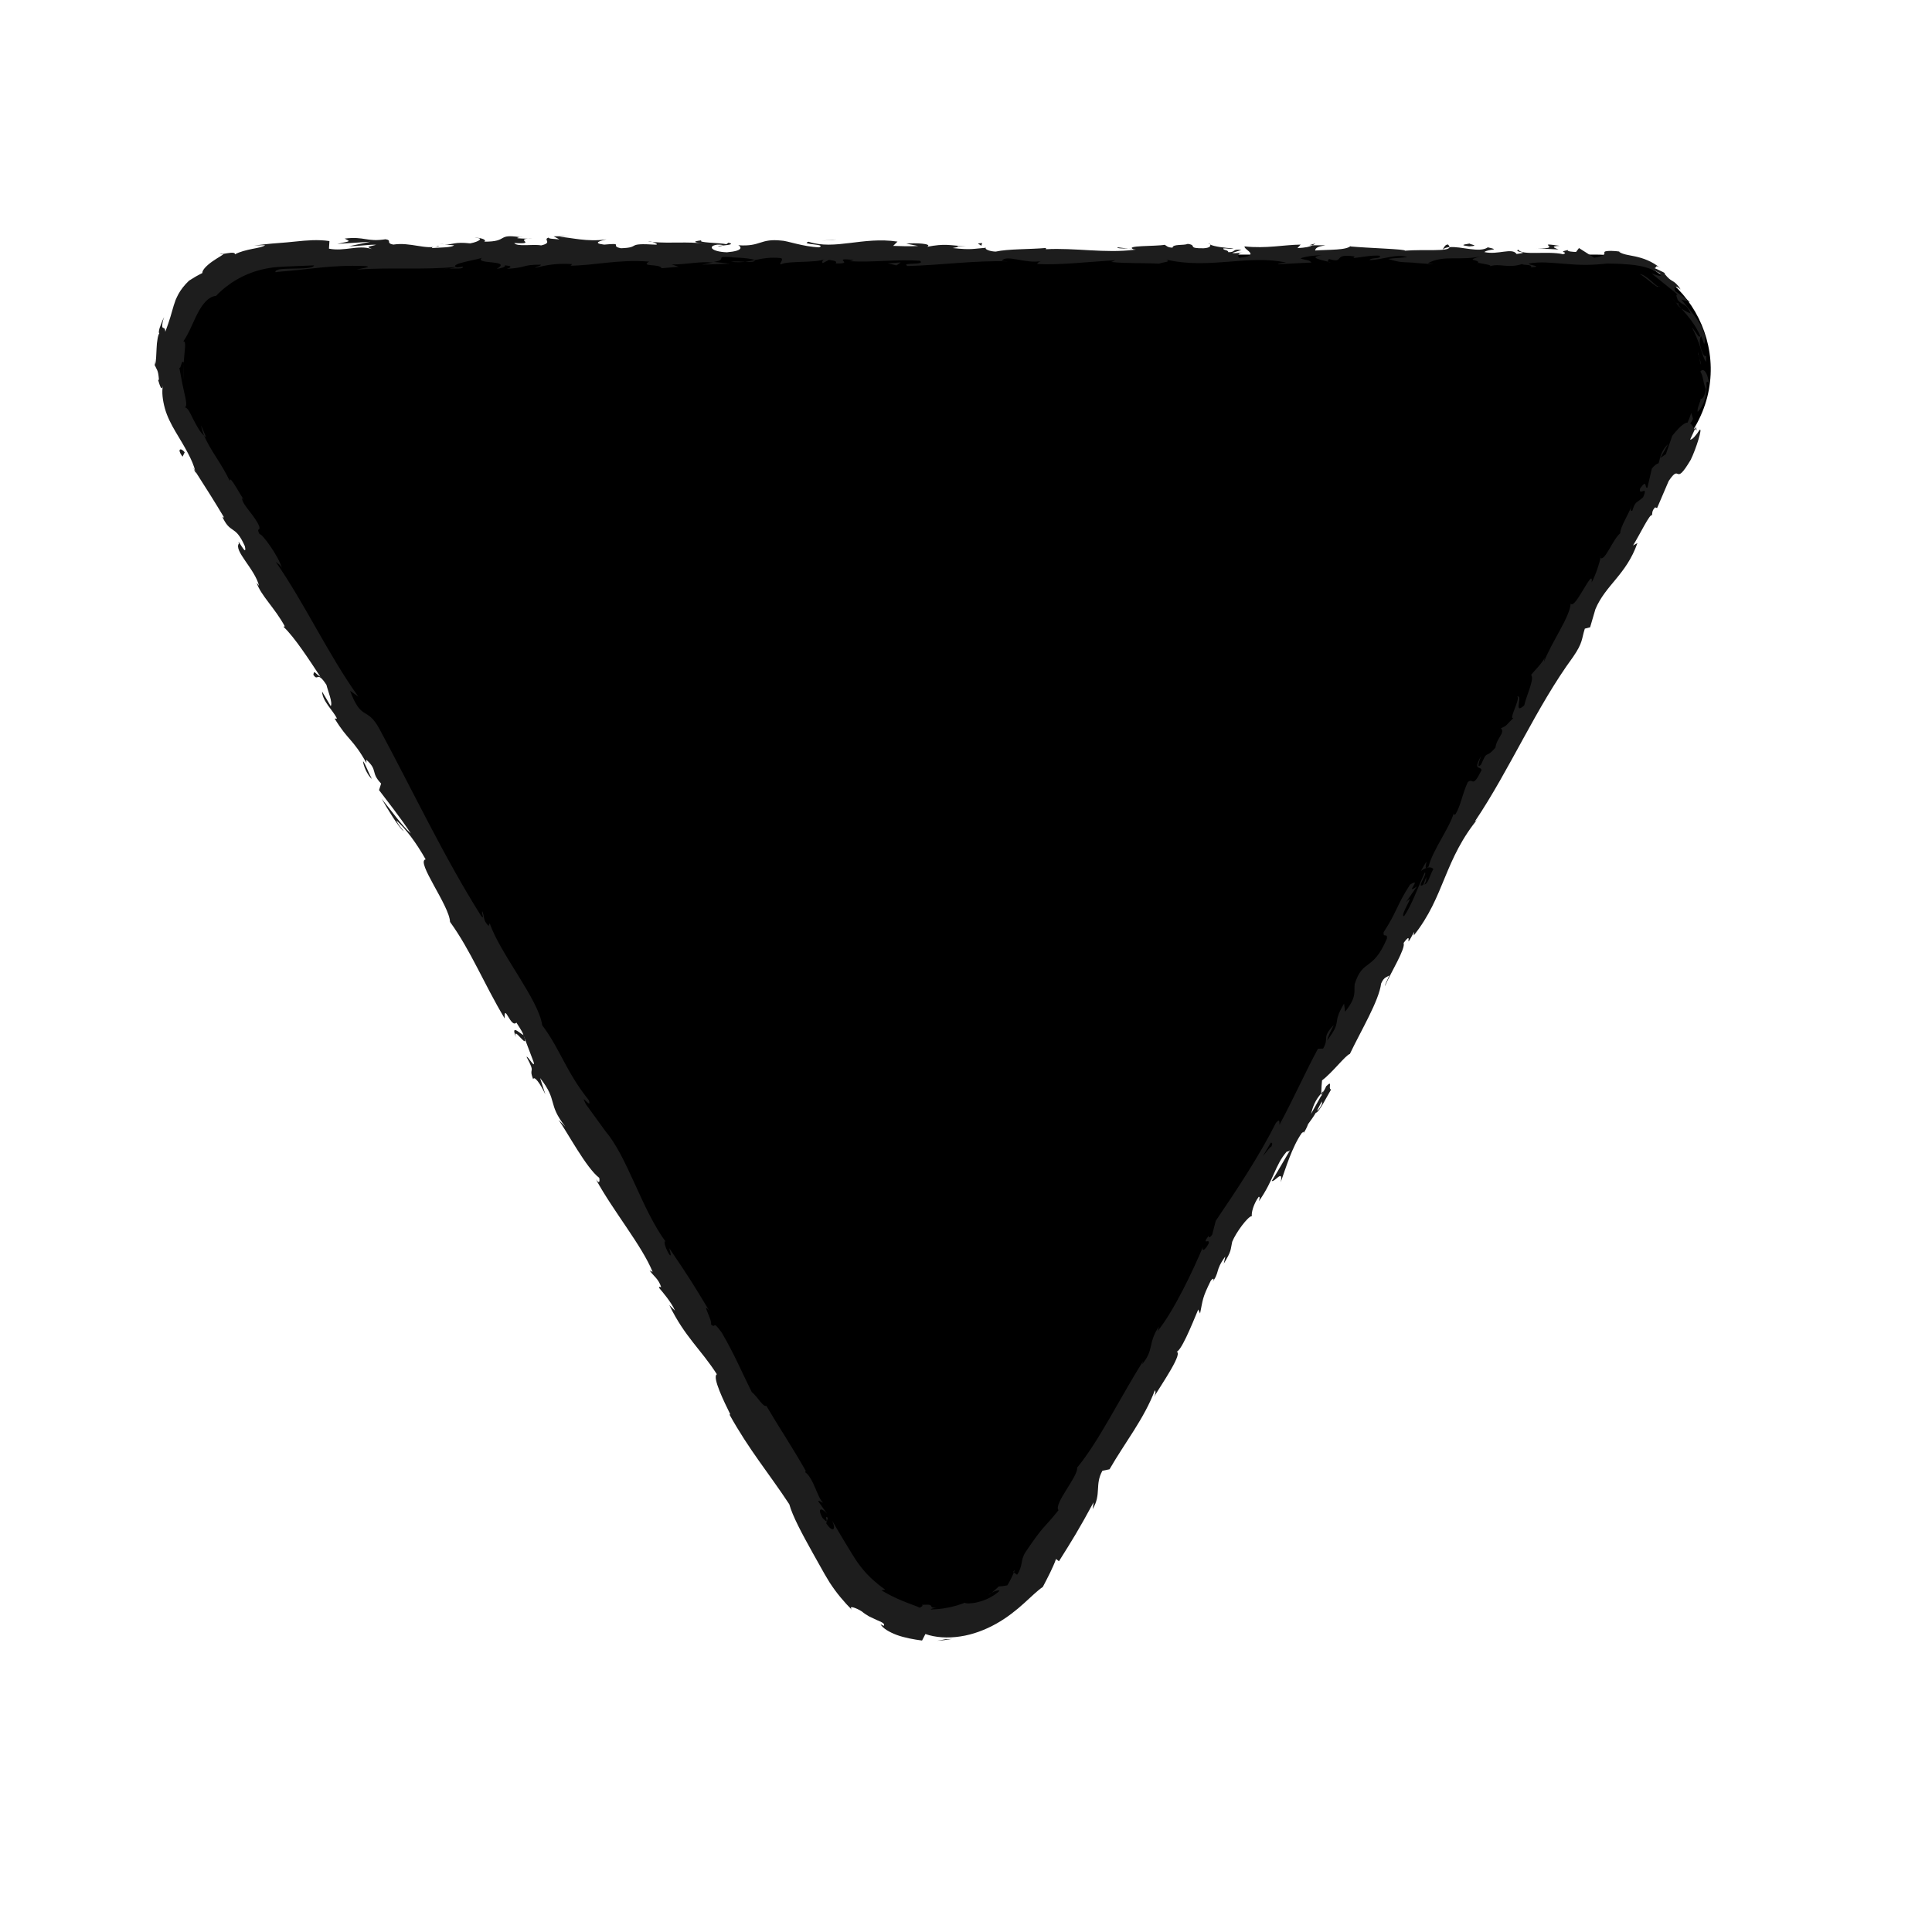 <?xml version="1.0" encoding="UTF-8"?><svg id="Layer_1" xmlns="http://www.w3.org/2000/svg" viewBox="0 0 600 600"><defs><style>.cls-1{fill:#1d1d1d;}.cls-2{fill-rule:evenodd;}</style></defs><path class="cls-2" d="M526.46,132.43l-204.36,353.97c-13.69,23.71-47.92,23.71-61.61,0L56.12,132.43c-13.69-23.71,3.42-53.36,30.81-53.36h408.73c27.38,0,44.5,29.64,30.81,53.36Z"/><path class="cls-1" d="M524.15,131.1c-.09.83.84.83,1.64-1.01-.16-.62-.35-1.23-.57-1.84-.28.97-.71,1.88-1.06,2.84Z"/><path class="cls-1" d="M530.78,119.1c-.05-.63-.23-1.28-.39-1.87-.16-.59-.37-1.12-.63-1.52-.5-.81-1.08-1.07-1.7-.35.65,1.13.71,1.86.89,2.61.17.76.26,1.52.82,2.93-.15,1.01-.43,1.87-.77,2.39-.35.52-.68.72-.87.49.16.8-1.21,2.84-.89,4.14,1.98-2.01,3.1-5.48,2.68-9.08.39-.71.64.05.85.26Z"/><path class="cls-1" d="M350.45,77.22l1.32.16c-.36-.09-.81-.13-1.32-.16Z"/><path class="cls-1" d="M223.06,76.49c.97-.03,1.38-.16,1.42-.28-.9.09-1.64.17-1.42.28Z"/><path class="cls-1" d="M201.31,75.03c.47.03.86.06,1.28.09-.49-.12-.98-.19-1.28-.09Z"/><path class="cls-1" d="M350.45,77.22l-3.4-.42c-.24.43,1.74.32,3.4.42Z"/><path class="cls-1" d="M520.85,94.65c.47.45.86.83,1.28,1.14-.36-.4-.68-.81-1.06-1.19-.07.02-.14.04-.23.05Z"/><path class="cls-1" d="M406.61,76.15h1.03c.3-.15.59-.33.86-.54l-1.89.54Z"/><path class="cls-1" d="M449.7,75.94c-.97-.05-1.31,1.08-1.69,1.57.55-.46,1.27-.68,2.13-.77.02-.21-.11-.47-.44-.8Z"/><path class="cls-1" d="M517.27,84.93l1.1.63c-.29-.16-.76-.45-1.1-.63Z"/><path class="cls-1" d="M375.76,75.9c-.07-.17-.23-.31-.39-.4,0,.14.15.28.39.4Z"/><path class="cls-1" d="M496.91,173.06c.05.07.12.05.17.1.03-.27,0-.38-.17-.1Z"/><path class="cls-1" d="M526.71,132.58l-.29.63c.15.17.29.34.47.44l-.18-1.07Z"/><path class="cls-1" d="M161.5,73.59c.08,0,.1.01.18.02,1.05-.13.45-.11-.18-.02Z"/><path class="cls-1" d="M160.24,322.07c-1.2-4.09,4.49,5.19,2.34-.77-.09.72-4.35-4.03-2.34.77Z"/><path class="cls-1" d="M520.32,93.77c-.33-.41-.73-.78-1.08-1.19.46.57.81.91,1.08,1.19Z"/><path class="cls-1" d="M162.57,321.31h0s-.23-.61-.23-.61c.09.25.14.4.22.61Z"/><path class="cls-1" d="M68.21,78.82c.27.06.72.03,1.17-.03-.08-.08-.37-.13-1.17.03Z"/><path class="cls-1" d="M138.11,75.87l-1.69-.15c.67.1,1.21.14,1.69.15Z"/><path class="cls-1" d="M48.27,111.05c-.2.99-.33,1.33-.26,2.71.06-.13.11-.25.16-.41-.12-.5-.2-1.17.1-2.29Z"/><path class="cls-1" d="M60.83,147.02c-.02-.21-.1-.47-.14-.7-.2-.31-.43-.67-.64-.98l.78,1.69Z"/><path class="cls-1" d="M441.27,270.51c.68-.54,1.23-.8,1.73-.97-.98.09,1.49-4.75-1.73.97Z"/><path class="cls-1" d="M521.33,94.25c-.35.02-.64-.11-1.01-.48.25.29.5.57.75.83.19-.03.33-.11.26-.36Z"/><path class="cls-1" d="M57.01,113.15c-.18,1.63-.12,3.28-.03,4.92-.01-1.39-.1-3.17.03-4.92Z"/><path class="cls-1" d="M307.03,495.36l.93-.71c-.4.21-.74.45-.93.71Z"/><path class="cls-1" d="M62.44,132.07c.18,1.11.54,2.18.98,3.25.2.17.4.37.59.45l-1.57-3.69Z"/><path class="cls-1" d="M443.01,269.54s-.02,0-.02,0c0,0,0,0,.02,0Z"/><path class="cls-1" d="M460.02,234.74c-2.82,4.83-.06,3,.08,4.45-2.97,5.99-2.49,2.13-4.28,3.72-1.74,3.8-2.17,7.25-3.77,9.91-.33.08-.71.56-.62-.21-1.18,4.4-6.49,11.35-7.78,16.53-.3.27-.51.37-.65.4,1.06-.35,1.77-.08,2.15.33-1.23,2.18-1.52,4.49-2.82,4.83.79-1.32.52-1.62.62-2.39l-.95,2.48c-2.38,1.35,1.38-3.34.49-3.86-2.17,4.66-4.16,10.4-6.46,13.6-1.59.03,4.19-8.17.53-4.24l3.48-5c-4.18,2.95,1.97-3.12-2.14-.57-4.33,6.72-3.87,8.09-8.2,14.79-.24,1.93,1.26.05,1.02,1.98-4.49,10.49-7.42,6.01-10.01,14.13-.29,2.32.78,3.9-2.98,8.58l-.32-2.52c-4,6.62-.3,4.93-5.24,11.43.2-1.55,2.6-5.52,1.86-4.6-3.67,3.94-1.1,3.65-3.12,7.14l-1.6.04c-3.93,7.24-7.62,15.59-11.96,23.61-.1-.64.31-2.21-1.11-.57-5.16,10.3-12.42,21.18-18.67,30.39l-1.1,4.26c-.5.85-1.37,1.32-1.04.28-2.55,3.52.53.57-.11,2.6-1.16,2.17-2.21,2.48-1.73.95-2.95,7.11-9.01,19.9-14.12,26.23l.48-1.53c-3.54,5.18-1.45,7.32-5.3,11.8l.38-1.07c-7.23,11.51-13.81,25.05-20.53,33.15.48,2.55-7.38,11.27-5.77,13.21-4.89,6.13-4.15,4-10.29,13.07-.39.62-.64,1.21-.82,1.79-.16.51-.25,1.02-.35,1.57-.08.56-.22,1.11-.44,1.71-.21.6-.49,1.26-.97,1.91l-1-.72c-.28.69-.58,1.37-.93,2.03l-.52,1.01-.58.97c-.46.08-.9.16-1.34.23l-1.35.13c-.67.71-1.44,1.3-2.18,1.95.99-.59,2.37-.96,2.43-.59-1.71,1.65-4.38,2.94-6.62,3.47-1.1.32-2.14.37-2.85.43-.74,0-1.21-.09-1.28-.23-.82.36-1.69.58-2.54.88-.87.21-1.74.49-2.64.63-1.78.39-3.61.53-5.46.61.14-.22.67-.37,1.34-.5.67-.1,1.48-.24,2.18-.43-1.42.39-2.22.39-2.67.34-.45-.05-.55-.23-.64-.41-.09-.18-.16-.36-.53-.45-.38-.1-1.05-.07-2.38,0,.65.38-.49.67-.66.89-1.24-.63-3.31-1.24-5.49-2.18-2.19-.9-4.5-2.06-6.4-3.21l1.16-.23c-1.6-1.11-3.13-2.38-4.6-3.77-1.47-1.41-2.81-3.02-4.05-4.76l-.89-1.34c-.31-.48-.66-1.07-.99-1.6-.66-1.09-1.33-2.18-2-3.28-1.33-2.2-2.66-4.43-3.96-6.69,1.52,3.43-.18,3.43-1.83.85l.52-1.71c-1.68-1.3,1.17,3.01-1.71,0-1.81-3.44-.02-3.01,1.46-1.28l-2.76-3.87c.2-.44.93.42,1.5.42-1.67-1.28-2.95-7.72-5.56-9.44l.2-.42c-5.19-9.02-7.94-12.88-12.24-20.19-1.06.42-2.5-2.58-4.55-4.31-2.8-5.57-5.5-12-9.33-18.46-3.12-4.29-1.6-.86-3.36-2.58.69-.85-3.14-7.29-.56-4.29-4.65-7.72-5.93-9.86-12.35-19.32.25,1.28.79,2.58.13,2.13-1.18-1.71-1.98-4.29-1.41-4.28l.36.42c-7.72-10.31-12.17-27.06-19.11-34.81l.38.44-6.24-8.59c-2.28-4.3,2.12,2.14.88-1.29-7.18-9.01-8.78-15.71-14.46-23.27-1.01-7.8-13.07-22.21-16.3-31.66l-.33.85c-1.87-1.84-1.18-2.86-1.97-4.56-.35.51.82,2.7-.3,1.53-11.47-18.16-21.25-38.88-31.69-58.26-3.86-7.06-5.47-2.11-9.07-11.75l2.58,1.83c-9.49-13.27-16.56-28.79-25.67-41.88.74.67,1.09.49,1.87,1.84-.85-3.39-6.17-10.78-6.88-10.43-1.16-2.19.33-.85-.09-2.37-1.19-3.2-5.29-6.71-5.36-8.74-.02-.34.74.66,1.12,1.16-1.5-1.67-5.01-8.92-4.92-6.54-2.53-5.43-6.13-9.64-7.95-14.09-1.3-1.02-2.48-3.34-3.51-5.32-.92-1.8-1.56-3.43-2.56-3.5.93-.19.36-2.41-.22-5.02-.62-2.61-1.1-5.72-1.48-7.39.49,1.09.71-2.81,1.4-1.48.22-3.59.95-6.9-.13-6.55,2.03-2.99,3.05-6.16,4.56-8.94,1.44-2.75,3.27-5.01,5.62-5.23,3.75-3.95,8.55-6.71,13.67-8.05.65-.14,1.29-.32,1.94-.44.66-.11,1.31-.21,1.96-.32.66-.06,1.32-.12,1.98-.18.67-.06,1.45-.08,2.17-.12,2.93-.12,5.82-.24,8.7-.36-.21.9-3.39.95-6.45,1-1.53.03-3.04.06-4.13.2-.96.18-1.53.45-1.4.92.6-.06,1.1-.15,1.76-.2.65-.06,1.28-.11,1.9-.16,1.24-.12,2.42-.24,3.57-.35,2.29-.25,4.44-.48,6.59-.71,4.29-.43,8.57-.7,13.98-.49,2.8.25-1.59.78-2.54,1.09,10.9-.74,21.08.16,30.78-.82-.03.17-1.07.35-2.06.49,1.91-.06,4.45.27,4.23-.55l-1.86.22c-3.05-1.19,7.59-2.49,7.94-3.12-3.25,2.35,9.58.59,4.43,3.56,1.26-.16,2.84-.54,2.55-1.09,1.87.16,2.46.48.57,1.1,6.85-.45,4.42-1.32,10.62-1.3-.02.4-1.27.55-1.92,1.02,3.14-.77,6.3-1.55,11.54-1.21-.32.24.29.55-1.27.54,9.01-.12,15.35-2.06,25.23-1.31-2.91,1.72,3.36.57,3.88,2.06l5.31-.45-2.13-.72c4.65.03,8.77-1.06,12.77-.57l-3.46.62,8.72-.28-4.94-.57c4.71-.77-.5-1.89,5.69-1.47-1.26.15,4.66.02,7.08.9h-.02c2.3-.47,4.67-.97,8.11-.6.89.48-.72,1.65-.14,1.97,2.27-1.25,10.9-.35,13.77-1.68-.96.31-1.01,1.1-.69,1.26l1.91-1.01c2.16.32,2.47.48,2.12,1.11,6.48.19-2.06-1.89,5.64-1.08-.6.08-.32.23-1.57.39,7.73.43,14.93-.64,22.04-.14,2.1,1.5-6.21.37-3.81,1.64,10.24-.27,21.21-1.8,31.12-1.45l-1.85-.17c1.37-2.12,7.38,1.05,12.39.05-1.23.16-1.61,1.18-1.28.94,6.79.34,13.88-.52,24.16-1.19l-1.27.55c4,.49,10.53.28,14.85.53,1.28-.54,3.75-.46,2.25-1.25,13.32,3.1,25.41-1.66,37.23.92-1.41,0-3.37.48-2.24.48l10.07-.5c-.8-.92-1.32-.56-3.43-1.28,1.27-.55,4.12-.97,6.61-.97-4.53.61.04,1.48,1.99,2-.33-.28.34-.6.18-.88,5.26,1.64.88-1.86,8.06-.75l-.38.49c2.69-.25,5.16-.89,8.06-.75,1.2,1.07-2.86.5-3.04,1.38,4.07-.06,8.03-2.03,11.72-.96-1.73.3-4.22.3-5.94.6,4.01,1.25,4.48.94,7.46,1.14l-.29-.03,6.89.57-1.75-.34c5.09-2.79,10.37-.51,17.23-2.34-6.67,1.73-1.1,1-1.61,2.21,1.75.34,4.42.71,3.66,1.05,3.24-.98,5.41.77,9.99-.66.21.39,3.47.04,2.74,1.02,4.22-.31-1-.68-.64-1.17,3.25-.67,7.07-.26,11.24.08,2.09.17,4.26.33,6.5.32,1.11,0,2.27-.05,3.38-.13,1.05-.05,2.13-.21,3.23-.29,3.77.03,6.08.22,8.36.46,2.26.32,4.54.74,7.88,2.5.89.95.24.95-.59.74-.42-.11-.89-.27-1.25-.4-.37-.12-.64-.21-.64-.21.77.61,1.49,1.19,2.18,1.74.66.59,1.35,1.08,1.99,1.62.64.54,1.32,1.03,1.96,1.59.33.27.67.54,1.02.82.33.29.68.59,1.02.89-.76-.32-.43.44-.05,1.55.94,1.09,1.54,1.24,2.09,1.59.57.33,1.18.83,1.94,2.65-.74-.34-1.72-.73-2.89-1.56,2.21,2.49,4.43,5.17,5.86,8.5-.18.56-.59.11-1.05-.57-.52-.66-1.04-1.59-1.52-2.05.92,1.71,1.87,4.04,2.58,6.14.68,2.1,1.21,3.95,1.78,4.54.08-.87.07-1.75.11-2.64.21,1.48-.81.86-1.17-.15-1.38-3.16-.78-4.84-.46-5.19.17.4.35.79.5,1.2l.43,1.22c.84-1.56-.04-4.2-1.61-6.76-1.57-2.58-3.84-4.97-5.43-7,.89.2,1.79.45,2.66.76-1.43-1.26-3-2.34-4.54-3.32-.51-1.07-.44-2.38,1.62-.61-.5-.88-1.01-1.38-1.4-1.79-.4-.4-.76-.63-1.12-.83-.71-.41-1.3-.81-2.4-2.17-.22-.34-.04-.3.28-.15-.56-.33-1.14-.63-1.74-.9-.59-.27-1.16-.58-1.77-.8.42.03.43-.3.57-.47.15-.17.45-.19,1.4.58-2.74-2.33-5.6-3.2-7.83-3.71-2.27-.47-3.98-.63-5.16-1.49h.6c-2.45-.32-3.74-.27-4.41-.17-.67.1-.72.27-.7.48.05.43.33.93-3.14,1.57l-4.74-3.01-.92,1.22c-.97-.04-2.89-.14-2.53-.62-3.61.84.62.53-1.48,1.32-4.67-1.11-12.87.52-13.92-1.43-1.67.93,4.46.72-.52,1.36-1.42-2.09-5.76.36-10.02-.6,1.31-1.08,5.35-.51,1.08-1.47-2.57,1.83-8.3-.4-11.9-.05-.17,1.45-7.82.61-13.85,1.09.38-.49-11.35-.8-16.97-1.32l.17-.24c-1.09,1.47-6.88,1.19-11.09,1.5.17-.88.92-1.23,3.21-1.62h-3.96c-.94.48-2.17.73-4.74.89l1-1.1c-5.28.06-10.62,1.29-17.41.56-.38,1.02,5.4,2.85-1.78,3.54-.27-.55-.53-1.5,1.35-1.73-.61.07-2.19.46-3.43.22l2.87-.93c-3.09-.41-1.62.78-4.09.69.05-.79-1.83-.56-1.47-1.19.63-.08,2.16.33,3.1.02-2.79-.14-6.16-.61-7.27-1.21.24.45,0,1.06-2.04,1.17-5.27.06-1.81-.95-4.88-1.36-1.28.55-4.64-.02-4.73,1.16-1.54,0-1.83-.56-2.43-.88-2.73.52-12.75.15-9.67,1.41l.7.08c-.13.02-.29.03-.45.05h.02-.02c-8.95,1.17-18.59-.67-27.47-.16v-.39c-5.29.45-11.78.27-15.57,1.12-1.57,0-3.7-.72-3.03-1.19-4.05.3-4.51.74-10.36.09,4.07-.69-1.41-.61,4.17-.5-5.26-.34-6.46-.97-12.11.11,1.92-1.01-3.96-1.27-6.47-.97l3.69.72c-2.81.15-5.27.06-7.77-.03l1.35-1.33c-10.77-1.62-19.43,2.75-27.63.04-2.85.93,5.85.66,3.3,1.74-4.96-.18-10.12-2.09-11.67-2.09-6.79-.74-6.33,1.94-13.44,1.44.91.47,1.77,1.74-3.54,2.19-4.96-.18-6.1-1.99-2.96-2.37,1.19-.04,1.76.11,1.71.27,1.6-.17,3.7-.38,1.74-.89l-.64.47c-2.46-.48-9.28-.43-7.68-1.21-3.75.45-1.6.78,1.17,1.03-6.36-.69-9.94-.02-16.48-.48,1.04.26,2,.82.96.81-9.6-.59-4.23.9-10.73,1.11-3.7-.72,1.32-1.73-5.22-1.12-4-.49-.85-1.26.74-1.65-5.97.92-11.15-.6-14.56-.77l3.14-.38c-1.88.23-3.42.22-4.99.22l1.79.95c-1.85-.17-3.41-.17-3.37-.56-1.9.62,1.46,1.58-2.32,2.43-2.46-.48-7.49.52-8.34-.74,7.74.43-.85-1.27,5.69-1.47-1.26.15-2.8.14-4.66-.02-.28-.14.26-.26.77-.33-7.4-1.13-3.4,1.42-11.08,1.4.97-.71-1.78-1.35-3.03-1.2,3.09.01,1.48,1.18-1.36,1.73-4.92-.55-5.35.41-7.92.35l2.94.26c-1,.71-3.46.62-6.89.84-.29-.55,3.11-.38,1.89-.62-3.81,1.25-8.61-1.29-13.92-.45-2.46-.48-.24-1.33-2.4-1.66-5.95.92-6.44-.97-12.7-.21,1.8.95,2.12.72-2.29,1.65l10.28-.67-6.6,1.39c3.1.01,6.55-.6,8.41-.44-3.14.78-2.82.54-1.34,1.33-4.25-1.43-8.42.83-13.33-.13l.15-2.36c-3.69-.53-6.97-.22-10.52.14-.89.09-1.79.18-2.73.27-.96.08-1.94.16-2.97.24-1.1.09-2.23.16-3.42.31-1.19.09-2.42.3-3.74.45,1.14-.04,2.27-.16,3.4-.11-.65.52-2.21.79-4.01,1.14-1.8.37-3.85.86-5.34,1.67.01-.86-2.08-.37-3.63-.13.2.21-1.57,1.06-3.29,2.27-1.73,1.19-3.35,2.76-3.21,3.67-.69.37-1.41.72-2.1,1.12l-2.05,1.26c-1.55,1.48-2.56,2.85-3.27,4.12-.34.64-.63,1.25-.88,1.83-.23.6-.41,1.18-.6,1.75-.67,2.33-1.24,4.53-2.62,8.18-.05-1.26-.44-1.09-.74-1.26-.14-.08-.24-.25-.22-.73.04-.48.13-1.29.59-2.6-.61,1.23-1.05,2.47-1.38,3.38-.26.93-.36,1.56-.1,1.66-.25.34-.43.99-.56,1.81-.07.41-.13.85-.19,1.32-.03.47-.06.97-.1,1.47-.14,2-.09,4.09-.5,5.31.14.58.43.96.69,1.56.26.6.42,1.43.53,2.9-.13.34-.39.02-.39.02.2-.01.4,1.14.74,1.93.32.8.64,1.23.88-.07-.38,2.05-.08,4.49.6,7.01.68,2.52,2,5.08,3.37,7.39,2.69,4.48,5.35,8.83,6.1,12.24,2.94,4.56,6.42,10.09,8.93,14.32-.36-.15-.35.18-.74-.66,2.76,6.25,4.05,2.48,7.2,9.58.87,4.06-2.65-3.21-1.84-.83-1.71,2.23,4.97,7.9,6.25,13.16l-.76-1.01c1.22,3.88,5.7,7.9,8.78,13.62,0,0-.36-.16-.36.16,3.37,3.18,7.95,10.24,11.39,15.46-1.85-1.17-1.88-2.19-2.19-.64,1.53,2.35,1.03-1.54,4.07,3.15.43,1.85,2.02,5.59,1.33,6.6l-2.69-4.53c.11,3.05,3.45,5.88,4.63,8.41h-.72c4.21,6.9,5.63,6.21,9.87,13.78l-.04-1.01c3.72,3.33,1.23,3.88,4.6,7.4l-.65,2.03c1.9,2.52,6.8,8.73,9.87,13.45-2.6-2.17-6.41-7.56-9.04-10.73,1.54,2.69,5.37,9.07,6.86,10.08-.76-1.01-1.88-2.18-2.29-3.37,2.98,2.68,6.01,6.71,9.08,12.08-3.2.58,7.39,14.34,7.57,19.42,6.45,8.91,10.43,19.03,16.96,29.98-.2-5.1,1.92,3.19,3.65,1.29,1.62,2.49,2.15,3.49,2.15,3.8l3.23,8.52c.45,2.2-1.88-2.17-2.22-1.66,3.09,5.72.47,2.88,2.05,6.93.32-1.2,2.21,1.33,3.78,4.71l-1.63-5.08c5.67,7.21,2.15,7.82,7.84,15.11l-2.11-2.12c2.74,3.84,8.65,15.02,12.65,18.02.17.86.14,2.15-1.05.44,5.36,9.87,14.31,20.6,17.62,28.76l-.94-.44c1.2,1.73,2.8,2.6,3.59,5.17-.28,0-.94-.43-.48.43.73.86,3.69,4.29,4.78,6.87l-1.77-1.72c4.8,9.88,9.82,13.73,14.77,21.48-1.54.86,2.28,8.61,4.18,12.47h-.29c6.19,11.15,12.09,18.02,18.6,27.9,1,3.65,3.94,9.13,7.23,15.03.83,1.47,1.67,2.98,2.52,4.49l1.27,2.26c.5.84,1,1.67,1.5,2.5,2.1,3.26,4.57,6.16,6.99,8.57-.67-.82-.37-1.01.31-.83.68.18,1.81.66,2.77,1.31.58.51,1.35,1.01,2.16,1.48.84.42,1.7.82,2.47,1.16,1.55.64,2.64,1.17,2.09,1.79-.34-.15-.66-.34-.98-.51.68,1.25,2.63,2.42,5.05,3.34,2.43.88,5.32,1.4,7.85,1.73.36-.67.71-1.35,1.04-2.02,3.08,1.08,6.92,1.35,10.81.75,3.9-.56,7.8-2.05,11.2-3.96,3.41-1.91,6.3-4.25,8.64-6.37,2.34-2.12,4.21-3.98,5.81-5.04.74-1.4,1.59-3.05,2.31-4.52.67-1.42,1.34-2.84,1.8-4.17l.91.7c4.13-6.57,6.19-9.86,10.75-18.3l-.28,2.1c2.77-4.65.59-7.55,3.02-11.9l2.21-.45c4.7-8.19,10.76-15.72,14.09-24.56.14.26.42.74-.28,2.1,2.26-3.83,9.58-14.31,6.77-14.07,1.36.66,5-8.36,6.97-13.1l.57,1.24c.92-4.44.65-4.75,3.31-10.15.84-1.16,1.4-.63.2.86,2.88-3.82.93-3.73,4.32-8.41l-.46,2.21c2.52-4.18,1.99-4.04,2.61-6.78,1.15-2.88,4.87-7.88,6.11-8-.2-.88.42-3.6,2.11-5.95.52-.15.21.88.04,1.39,4.74-6.69,4.94-11.16,8.7-15.47.38.08.72-.14,1.05-.49-3.26,5.6-5.93,10.09-5.75,9.63.89.51,3.67-3.93,2.81.39,1.43-4.03,3.57-11.09,6.54-15.27.21-.16.42-.32.65-.41l-.16.52c.68-.97,1.12-1.93,1.47-2.88.96-1.33,1.59-2.16,2.38-3.51,1.04-.1,3.4-4.97,4.74-7.21-1.08-.38.78-3.25-1.62-.94.28-.32-.13.49-.96,2.02-.17.36-.38.77-.46,1.02,0-.06,0-.13,0-.2-.84,1.49-1.94,3.44-3.18,5.66.54-2.07,1.2-4.18,3.18-6.37.04-1.52.14-3.17.25-4.06,3.15-2.31,7.32-7.85,8.64-8.2,3.44-7.22,9.03-16.47,9.71-21.87.9-2.1,1.83-1.95,2.54-2.52-.47,1.24-1.28,2.57-1.37,3.34,1.8-4.2,6.53-11.74,5.8-13.41,3.43-4.61-.43,3.46,3.29-3.46l-.14,1.14c9.76-12.2,9.29-23.63,20.47-36.94-.75.93-1.12,1.4-1.46,1.49,10.92-16.24,19.03-35.46,30.49-51.08,3.11-4.53,2.59-5.51,3.64-8.77l1.64-.42,1.65-5.64c3.17-7.53,9.58-10.67,13.04-20.51l-1.37.74c1.98-3.11,5.42-10.34,5.92-9.34.06-.4-.13-1.47.96-2.5l.6.22,3.59-8.38c3.9-5.85,1.62,2.2,6.85-6.6,1.69-3.42,3.82-10.3,2.74-9.28-.79,1.31-2.3,3.2-2.91,2.98l1.46-3.18c-1.3-1.48-1.61-4.75-7.01,2l-1.99,5.72-1.74,1.21,2.46-4.37c-2.16,2.04-2.41,3.97-2.97,5.98-.66.17-1.36.73-2.11,1.66l-1.38,5.95c-.99.25.06-2.99-2.25.2-.65,2.78,2.73-1.46.93,2.74-2.16,2.04-2.34.98-3.38,4.23-.65.17-.56-.6-.08-1.85-.99,2.86-3.73,6.94-3.64,8.77-2.39,2.05-4.79,8.84-6.17,7.7-.1,1.02-1.42,5.23-2.72,7.63.67-5.38-5.22,8.8-6.52,6.52-.2,4.15-5.94,11.98-8.3,18.17.05-.39.15-1.17.52-1.62-1.98,3.11-3.01,3.75-4.5,5.62,1.12,1.19-1.44,6.34-2.15,9.5-3.57,3.15-.22-3.29-2.19-2.79,1.21.44-2.83,7.43-1.14,6.63-2.54,2.52-1.88,2.35-3.9,3.24,1.39,1.5-1.32,2.95-1.71,6.03-3.33,3.84-2.23.2-4.46,5.25-1.83,1.96.01-2.61.01-2.61ZM397.68,349.5s-.02-.01-.02-.01c.54-.99,1-1.83,1.29-2.37-.27.5-.63,1.18-1.27,2.38ZM392.2,359.01c.71-1.13,1.54-2.57,2.42-4.1.53-.14.67.42.1,1.37.08-.65-1.41,1.48-2.52,2.73ZM410.56,342.81c-.73,1.58-1.21,1.98-1.53,2.07.39-.72.84-1.57,1.4-2.7-.01-.06,0-.18-.02-.25.1.25.18.52.15.88Z"/><path class="cls-1" d="M410.84,339.37c.1-.23.13-.37.29-.66-.26.26-.5.51-.74.77,0,.24,0,.49,0,.71.15-.28.31-.56.45-.82Z"/><path class="cls-1" d="M352,77.4l-.23-.03c.19.04.37.09.49.16-.15-.05-.15-.09-.25-.13Z"/><polygon class="cls-1" points="314.64 488.15 314.86 488.32 315.2 487.53 314.64 488.15"/><path class="cls-1" d="M412.43,81.26c.12.1.34.2.79.29-.03-.07-.38-.18-.79-.29Z"/><path class="cls-1" d="M438.54,81.51l3.69.4c-1.6-.23-2.76-.34-3.69-.4Z"/><path class="cls-1" d="M458.61,82.07c.25-.2.33-.35.39-.48-.02,0-.03,0-.04,0l-.35.49Z"/><path class="cls-1" d="M139.5,83.39c-.27,0-.54.02-.77.05-1.82.22-.58.13.77-.05Z"/><path class="cls-1" d="M234.46,80.77c-1.01.2-2,.4-3.05.53,1.69.09,3,.11,3.05-.53Z"/><path class="cls-1" d="M57.06,112.62s0,0-.02-.01c0,.19-.02.36-.03.55l.05-.54Z"/><path class="cls-1" d="M226.99,81.28c1.69.22,3.1.18,4.42.02-1.39-.08-3.02-.19-4.42-.02Z"/><path class="cls-1" d="M527.29,109.31c.03.29.08.58.1.86.07-.02.14.02.19.08-.07-.32-.2-.63-.29-.94Z"/><path class="cls-1" d="M527.58,110.25l.24.95c-.05-.45-.1-.83-.24-.95Z"/><path class="cls-1" d="M528.27,113.23c-.12-.68-.25-1.36-.44-2.03.1.71.1,1.58.44,2.03Z"/><path class="cls-1" d="M515.55,88.81l-.47.16c.17.02.33-.02.47-.16Z"/><path class="cls-1" d="M509.2,85.1c1.6.78,3.46,2.77,5.5,3.99l.38-.12c-.32-.05-.71-.32-1.15-.71-.45-.37-.97-.83-1.5-1.32-.54-.46-1.13-.9-1.68-1.26-.56-.34-1.11-.55-1.56-.57Z"/><path class="cls-1" d="M477.25,77.14l6.77.33c-1.18-.43-2.74-1.02.34-1.12-8.53-1.3,1.76.97-7.1.8Z"/><path class="cls-1" d="M456.27,76.51c3.64-.2-.04-.63.15-.88-2.31.4-2.86.5-.15.88Z"/><path class="cls-1" d="M304.67,76.51l.37-1.02c-2.8.15-.03.4-.37,1.02Z"/><polygon class="cls-1" points="275.69 81.79 278.42 82.43 279.72 81.49 275.69 81.79"/><polygon class="cls-1" points="258.57 74.51 259.8 74.36 255.12 74.73 258.57 74.51"/><path class="cls-1" d="M56.69,141.83l.67-1.36c-1.14-1.53-2.57-1.16-.67,1.36Z"/><path class="cls-1" d="M112.76,236.38c.05,1.35,1.25,4.23,2.74,5.57-1.16-2.18-1.97-4.56-2.74-5.57Z"/><path class="cls-1" d="M293.55,509.09c-.83.16-1.67.35-2.52.48,1.6-.12,3.18-.31,4.74-.6-.74.04-1.48.11-2.22.12Z"/></svg>